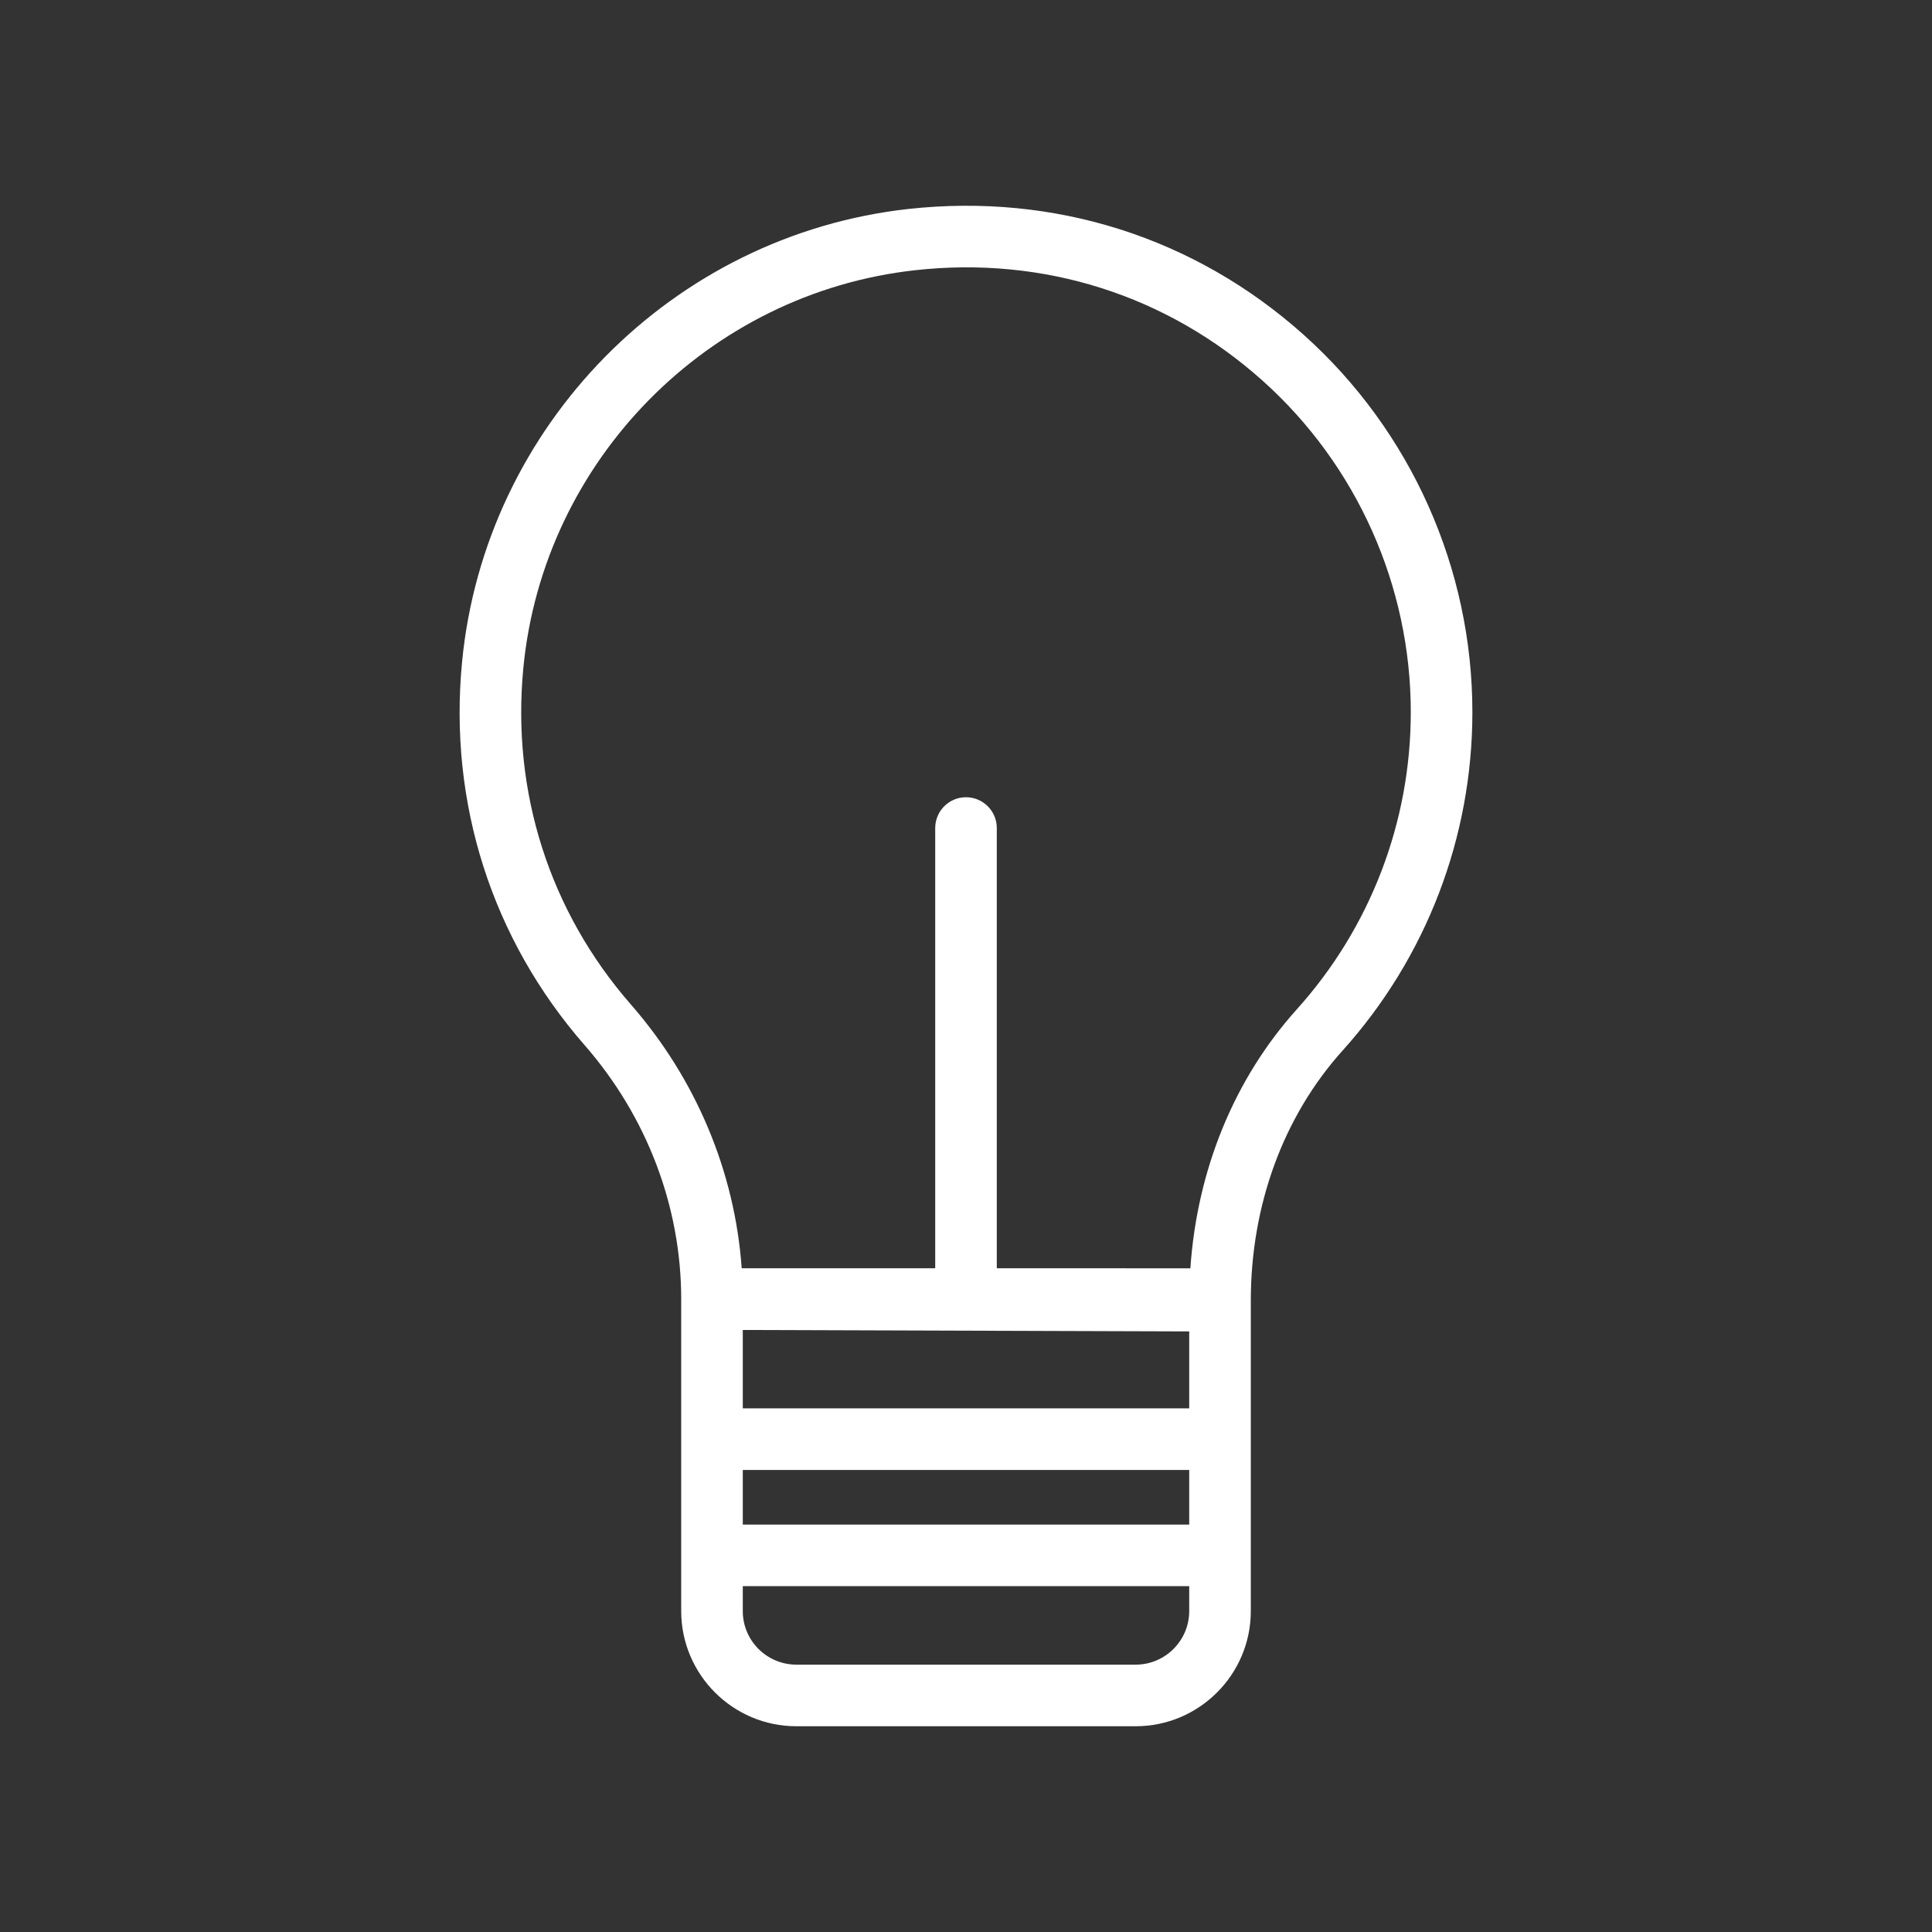 <?xml version="1.0" standalone="no"?><!DOCTYPE svg PUBLIC "-//W3C//DTD SVG 1.1//EN"
    "http://www.w3.org/Graphics/SVG/1.1/DTD/svg11.dtd">
<svg t="1599711717447" class="icon" viewBox="0 0 1024 1024" version="1.1" xmlns="http://www.w3.org/2000/svg" p-id="2456"
     xmlns:xlink="http://www.w3.org/1999/xlink" width="200" height="200">
    <rect x="0" y="0" width="1024" height="1024" fill="#333333" stroke="none"/>
    <defs>
        <style type="text/css"></style>
    </defs>
    <path
        d="M334.381 532.396c-43.066-49.295-63.31-112.604-57.006-178.291 10.575-110.074 97.92-198.777 207.717-210.894 68.155-7.539 133.543 13.271 184.127 58.572 49.904 44.705 78.529 108.733 78.529 175.682 0 58.288-21.462 114.226-60.435 157.531-33.149 36.841-52.832 85.054-56.389 137.225H528.322V438.87c0-9.007-7.312-16.32-16.324-16.32-9.014 0-16.312 7.313-16.312 16.325v233.345H393.114c-3.619-51.119-24.147-100.242-58.733-139.823z m267.535 349.898H422.088c-15.656 0-28.398-12.729-28.398-28.384v-13.222h236.618v13.222c0.001 15.648-12.737 28.384-28.393 28.384z m28.394-176.619v40.791h-236.619V704.913l236.619 0.762z m0 102.381h-236.619v-28.945h236.618v28.945h0.001z m-269.256 45.853c0 33.645 27.379 61.036 61.036 61.036h179.827c33.652 0 61.036-27.391 61.036-61.036V689.406c0-50.646 17.267-97.717 48.626-132.568 44.378-49.313 68.815-113.01 68.815-179.373 0-76.213-32.577-149.108-89.391-199.987-57.61-51.587-132.022-75.23-209.499-66.726-125.072 13.824-224.584 114.853-236.614 240.231-7.177 74.713 15.877 146.765 64.907 202.9 33.057 37.817 51.255 85.643 51.255 134.656v165.371z"
        p-id="2457" fill="#ffffff"></path>
</svg>
